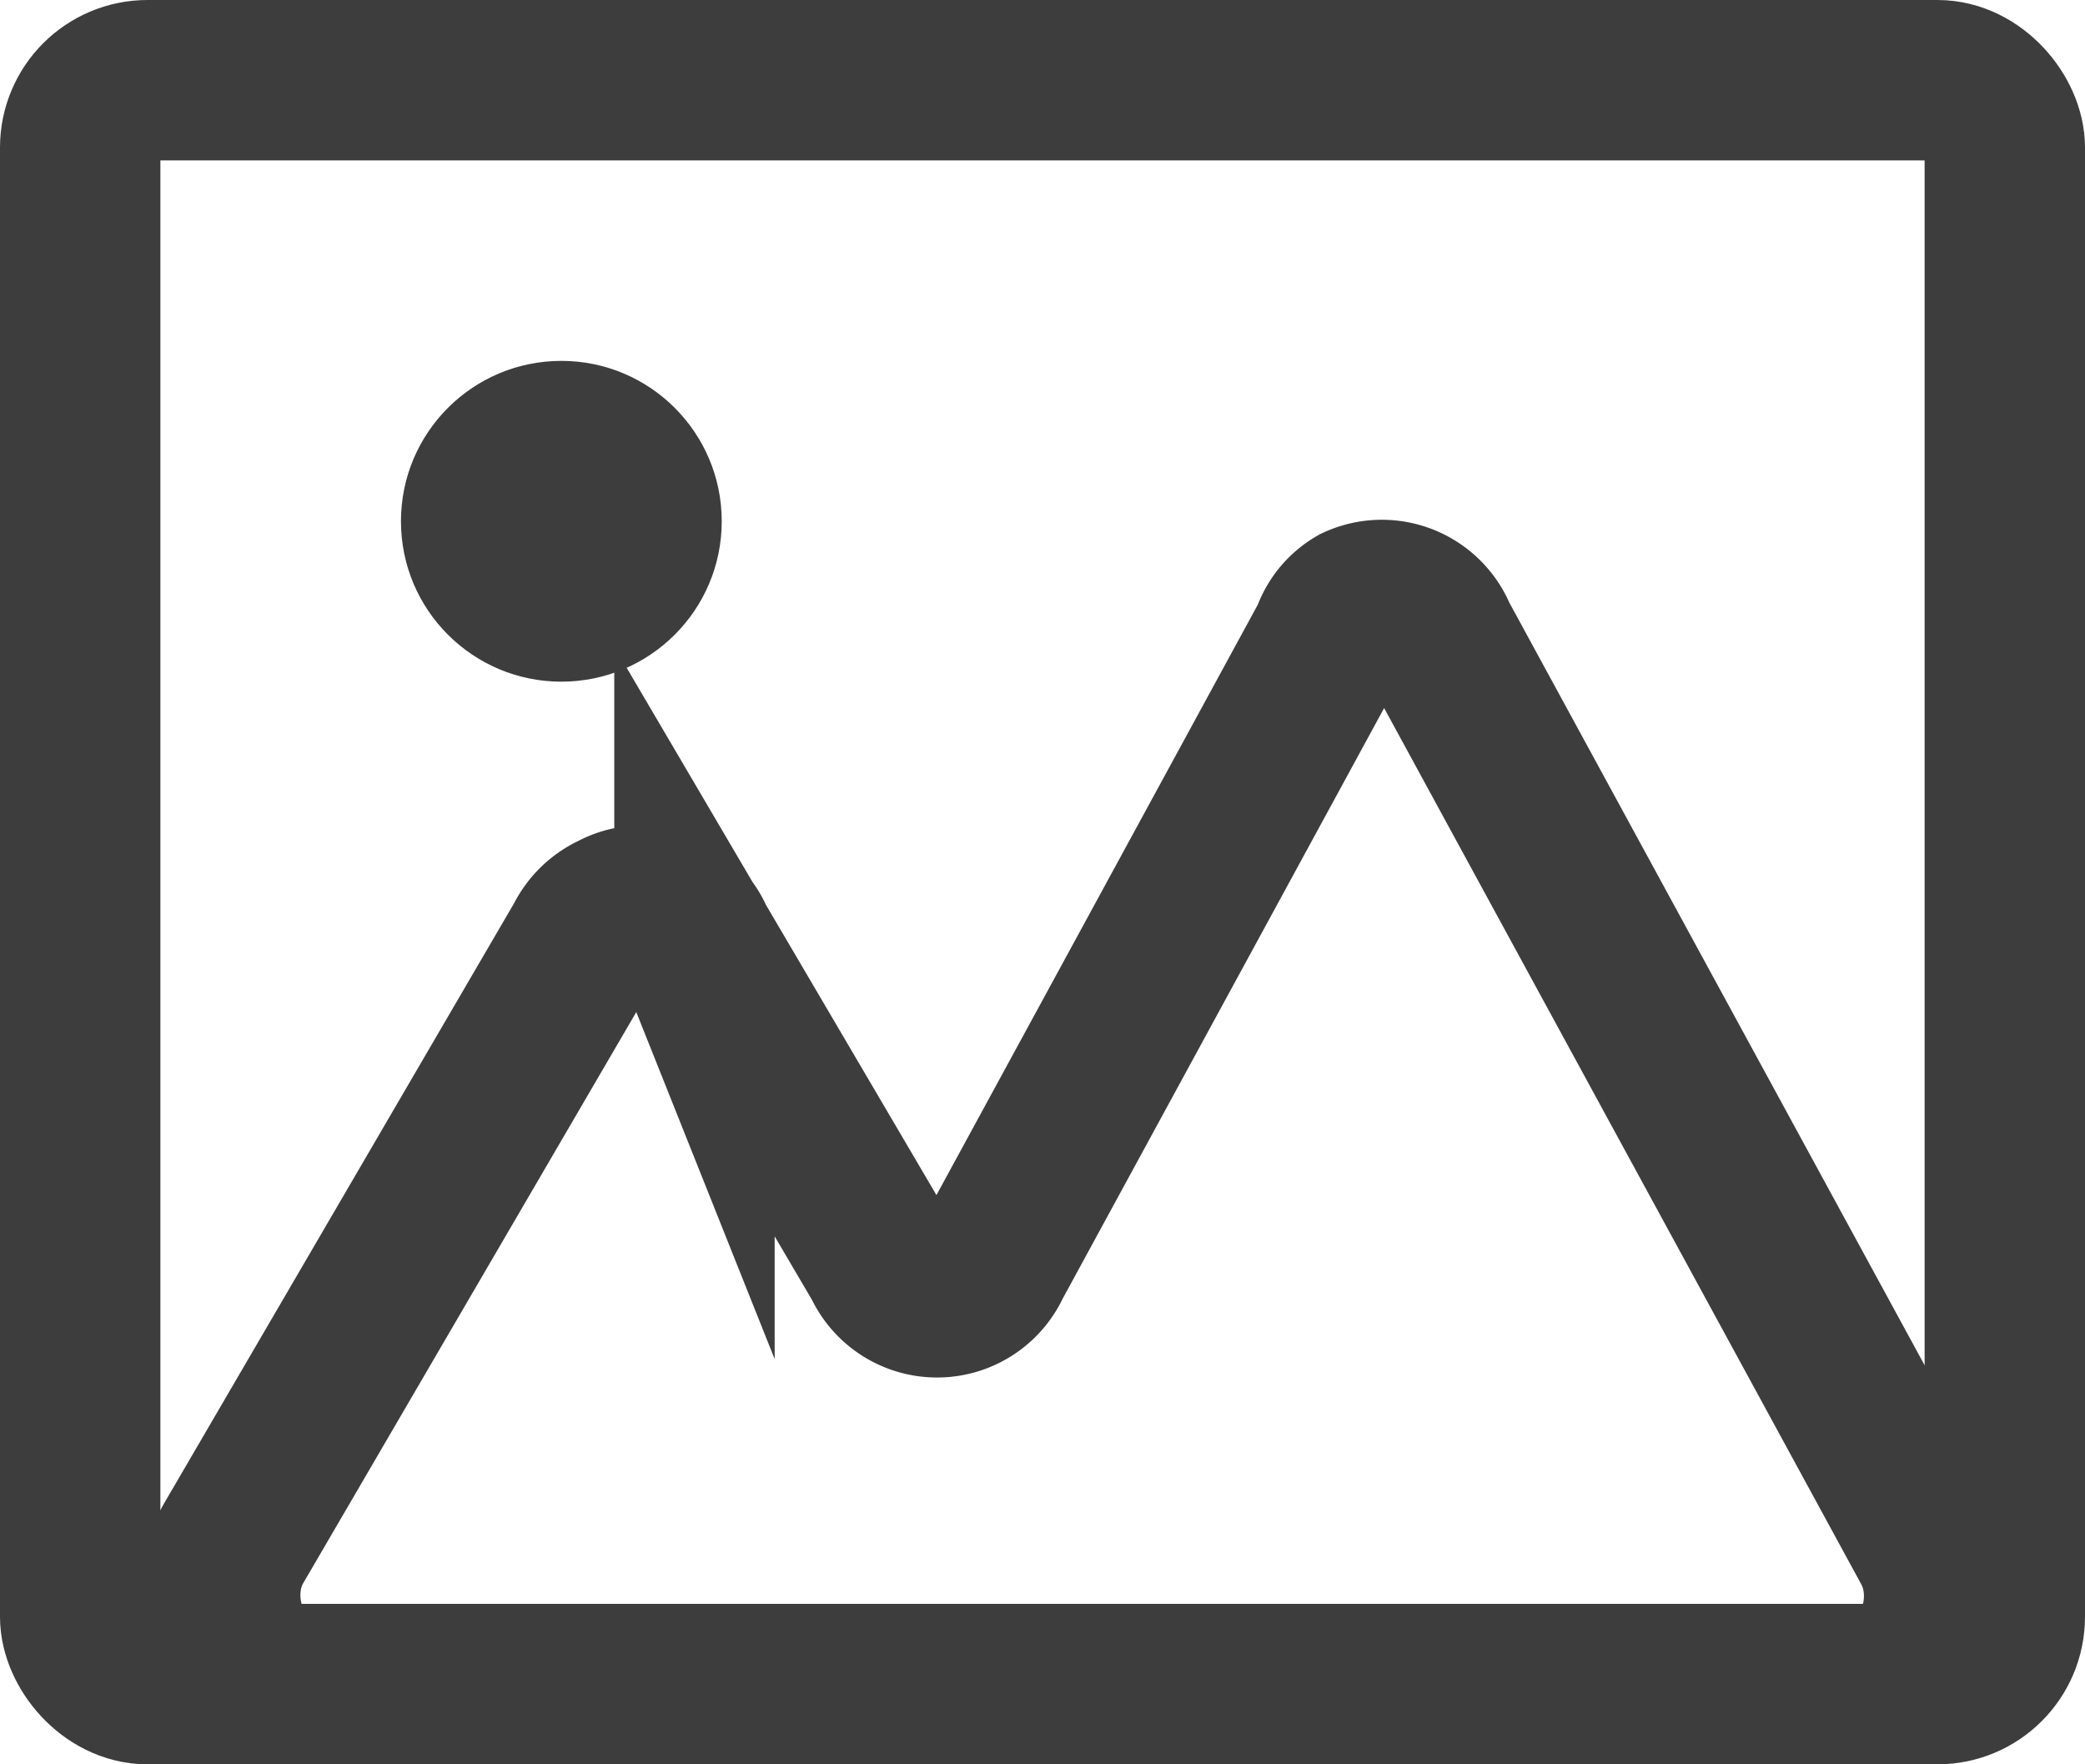 <svg id="레이어_1" data-name="레이어 1" xmlns="http://www.w3.org/2000/svg" viewBox="0 0 26 22"><defs><style>.cls-1{fill:none;stroke:#3d3d3d;stroke-miterlimit:10;stroke-width:2px;}.cls-2{fill:#3d3d3d;}</style></defs><g id="그룹_70" data-name="그룹 70"><rect id="사각형_201" data-name="사각형 201" class="cls-1" x="1" y="1" width="24" height="20" rx="0.84"/><path id="패스_120" data-name="패스 120" class="cls-1" d="M771.94,378.77l-4.24,7.79a.74.74,0,0,1-1.35,0l-2.35-4a.71.71,0,0,0-1-.36.76.76,0,0,0-.37.36l-4.38,7.51c-.41.72,0,1.75.67,1.75h19.83c.67,0,1.07-1,.68-1.72l-6.17-11.33a.74.74,0,0,0-1-.4A.71.71,0,0,0,771.94,378.77Z" transform="translate(-755.34 -370.82)"/><circle id="타원_33" data-name="타원 33" class="cls-2" cx="7" cy="6.5" r="2"/></g></svg>
